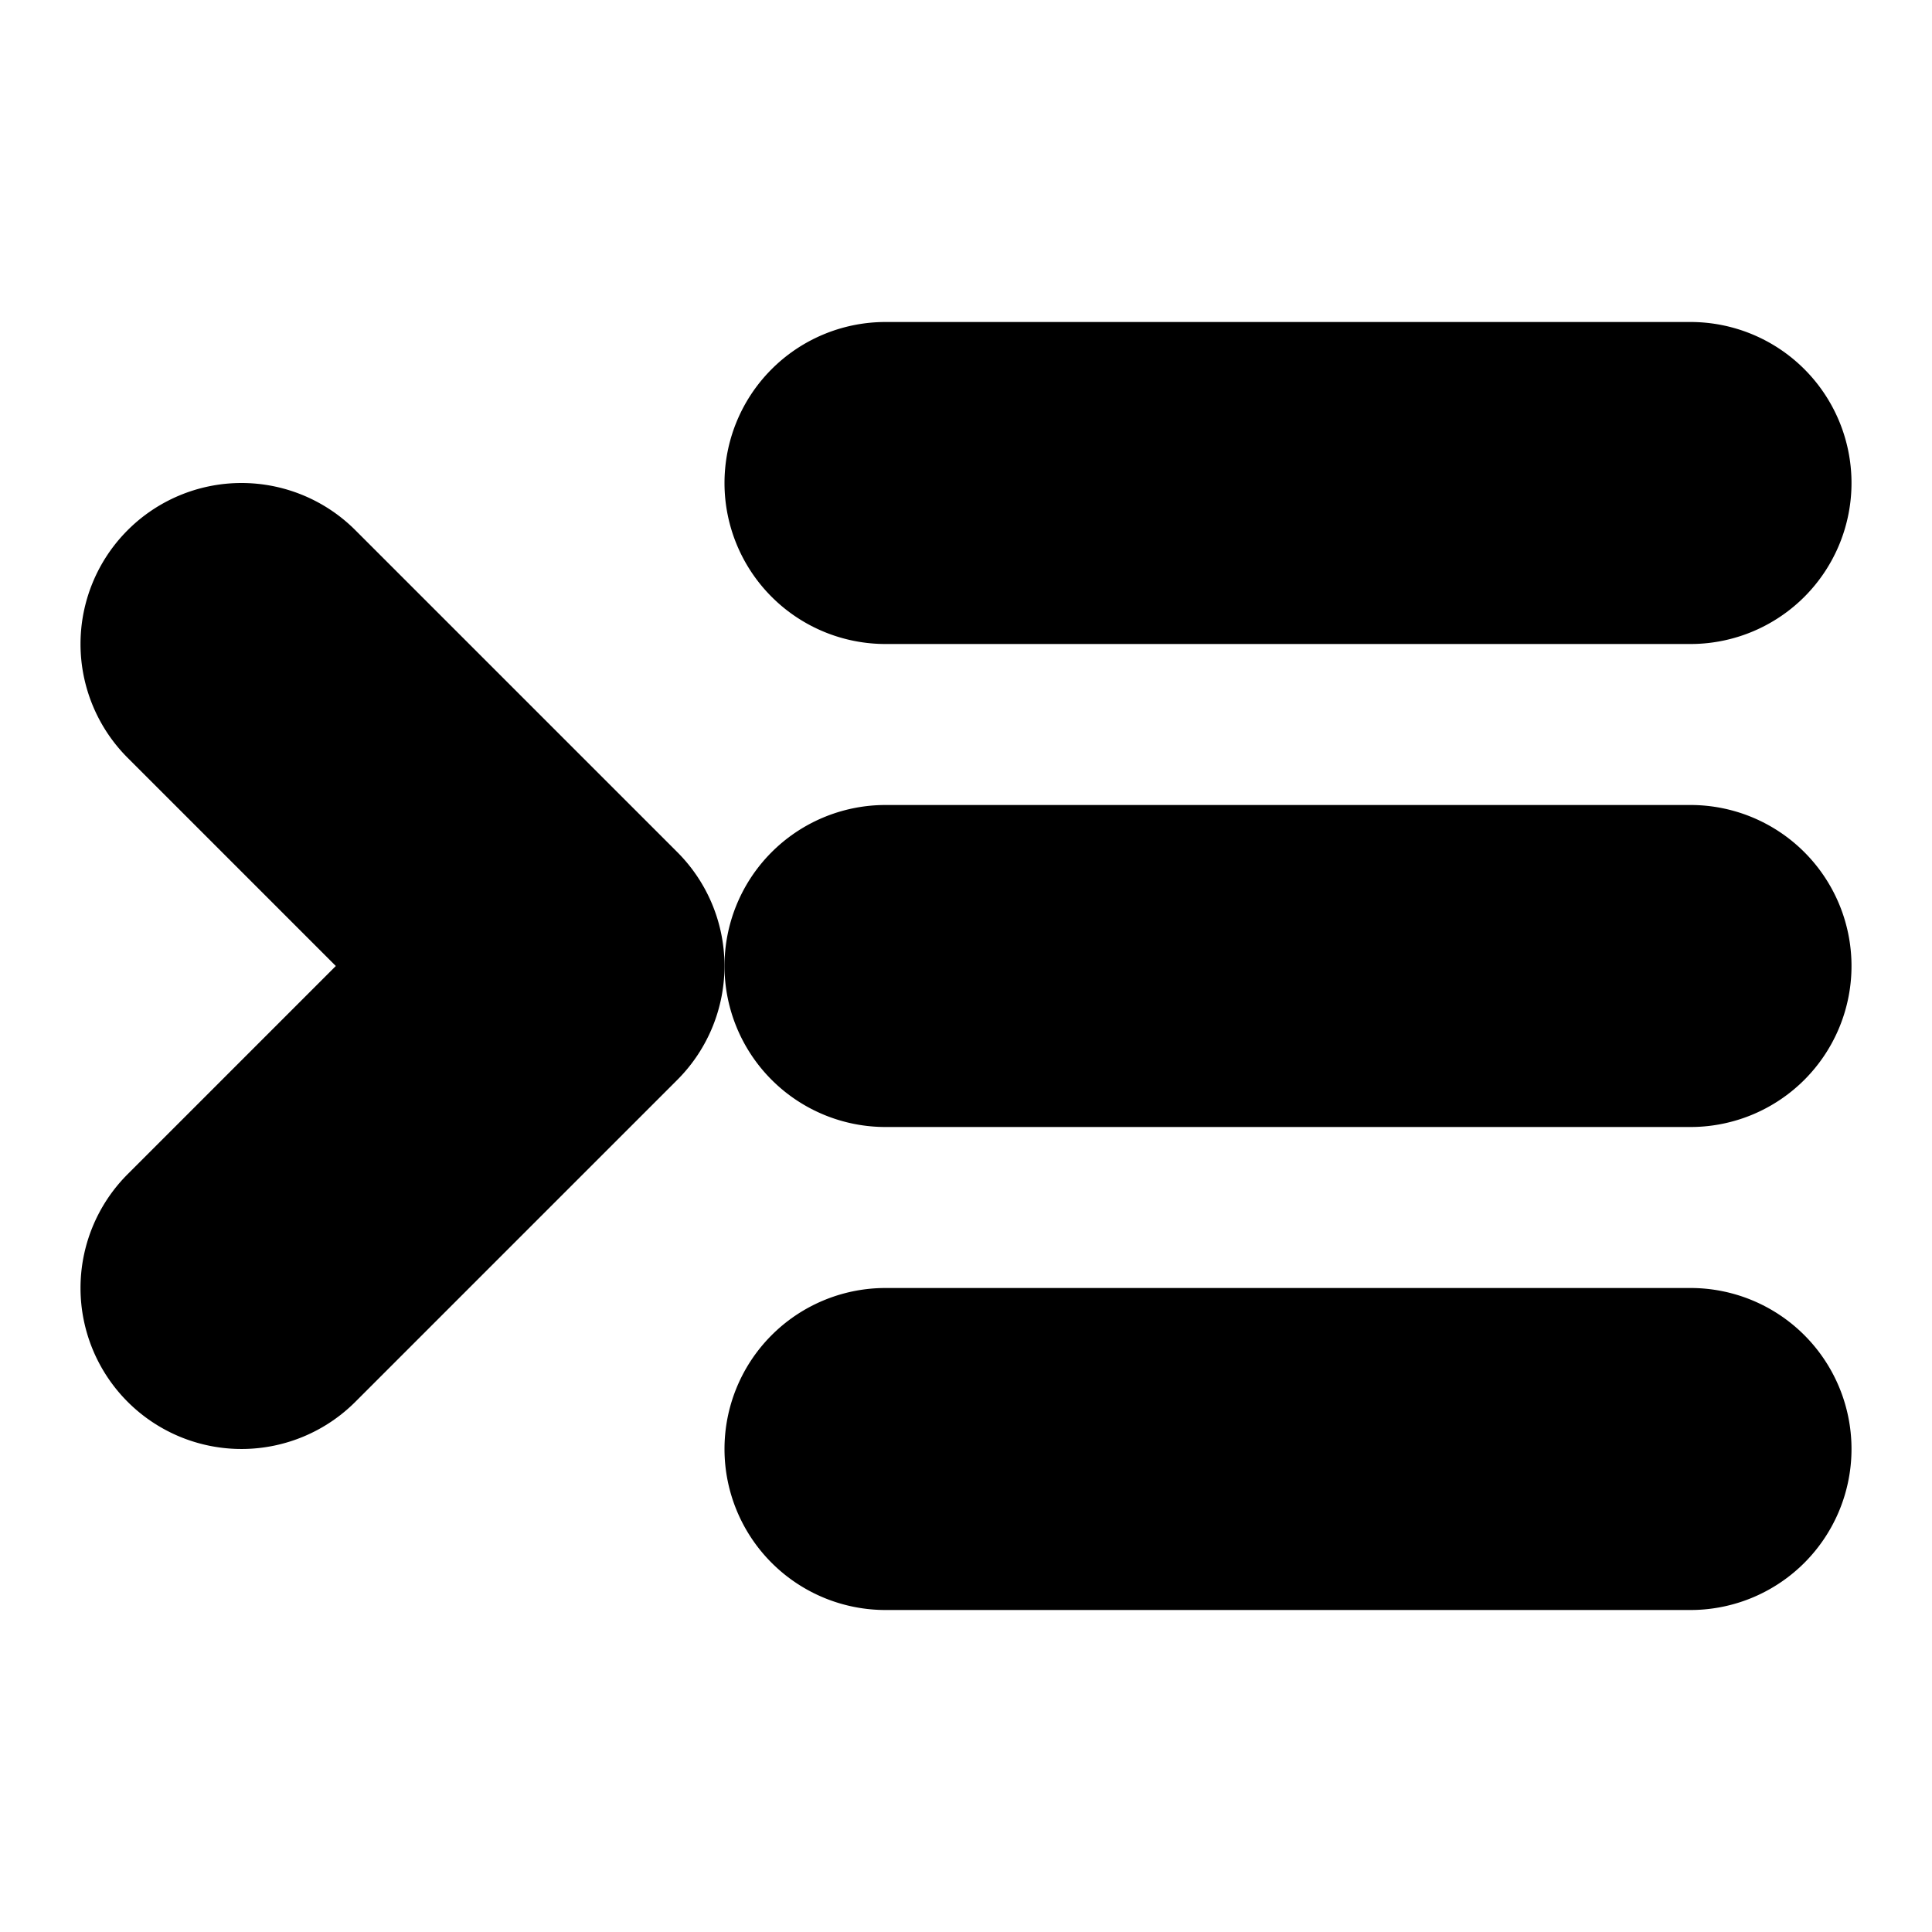 <?xml version="1.0" encoding="UTF-8" standalone="no"?>
<svg
   width="24"
   height="24"
   viewBox="0 0 24 24"
   fill="none"
   stroke="currentColor"
   stroke-width="2"
   stroke-linecap="round"
   stroke-linejoin="round"
   version="1.1"
   id="svg10"
   xmlns="http://www.w3.org/2000/svg"
   xmlns:svg="http://www.w3.org/2000/svg">
  <defs
     id="defs14" />
  <path
     style="color:#000000;fill:#000000;-inkscape-stroke:none"
     d="m 3,7 a 1,1 0 0 0 -0.707,0.293 1,1 0 0 0 0,1.414 L 5.586,12 2.293,15.293 a 1,1 0 0 0 0,1.414 1,1 0 0 0 1.414,0 l 4,-4 a 1,1 0 0 0 0,-1.414 L 3.707,7.293 A 1,1 0 0 0 3,7 Z"
     id="polyline2" />
  <path
     style="color:#000000;fill:#000000;-inkscape-stroke:none"
     d="m 11,11 a 1,1 0 0 0 -1,1 1,1 0 0 0 1,1 h 10 a 1,1 0 0 0 1,-1 1,1 0 0 0 -1,-1 z"
     id="line4" />
  <path
     style="color:#000000;fill:#000000;-inkscape-stroke:none"
     d="m 11,5 a 1,1 0 0 0 -1,1 1,1 0 0 0 1,1 H 21 A 1,1 0 0 0 22,6 1,1 0 0 0 21,5 Z"
     id="line6" />
  <path
     style="color:#000000;fill:#000000;-inkscape-stroke:none"
     d="m 11,17 a 1,1 0 0 0 -1,1 1,1 0 0 0 1,1 h 10 a 1,1 0 0 0 1,-1 1,1 0 0 0 -1,-1 z"
     id="line8" />
</svg>
